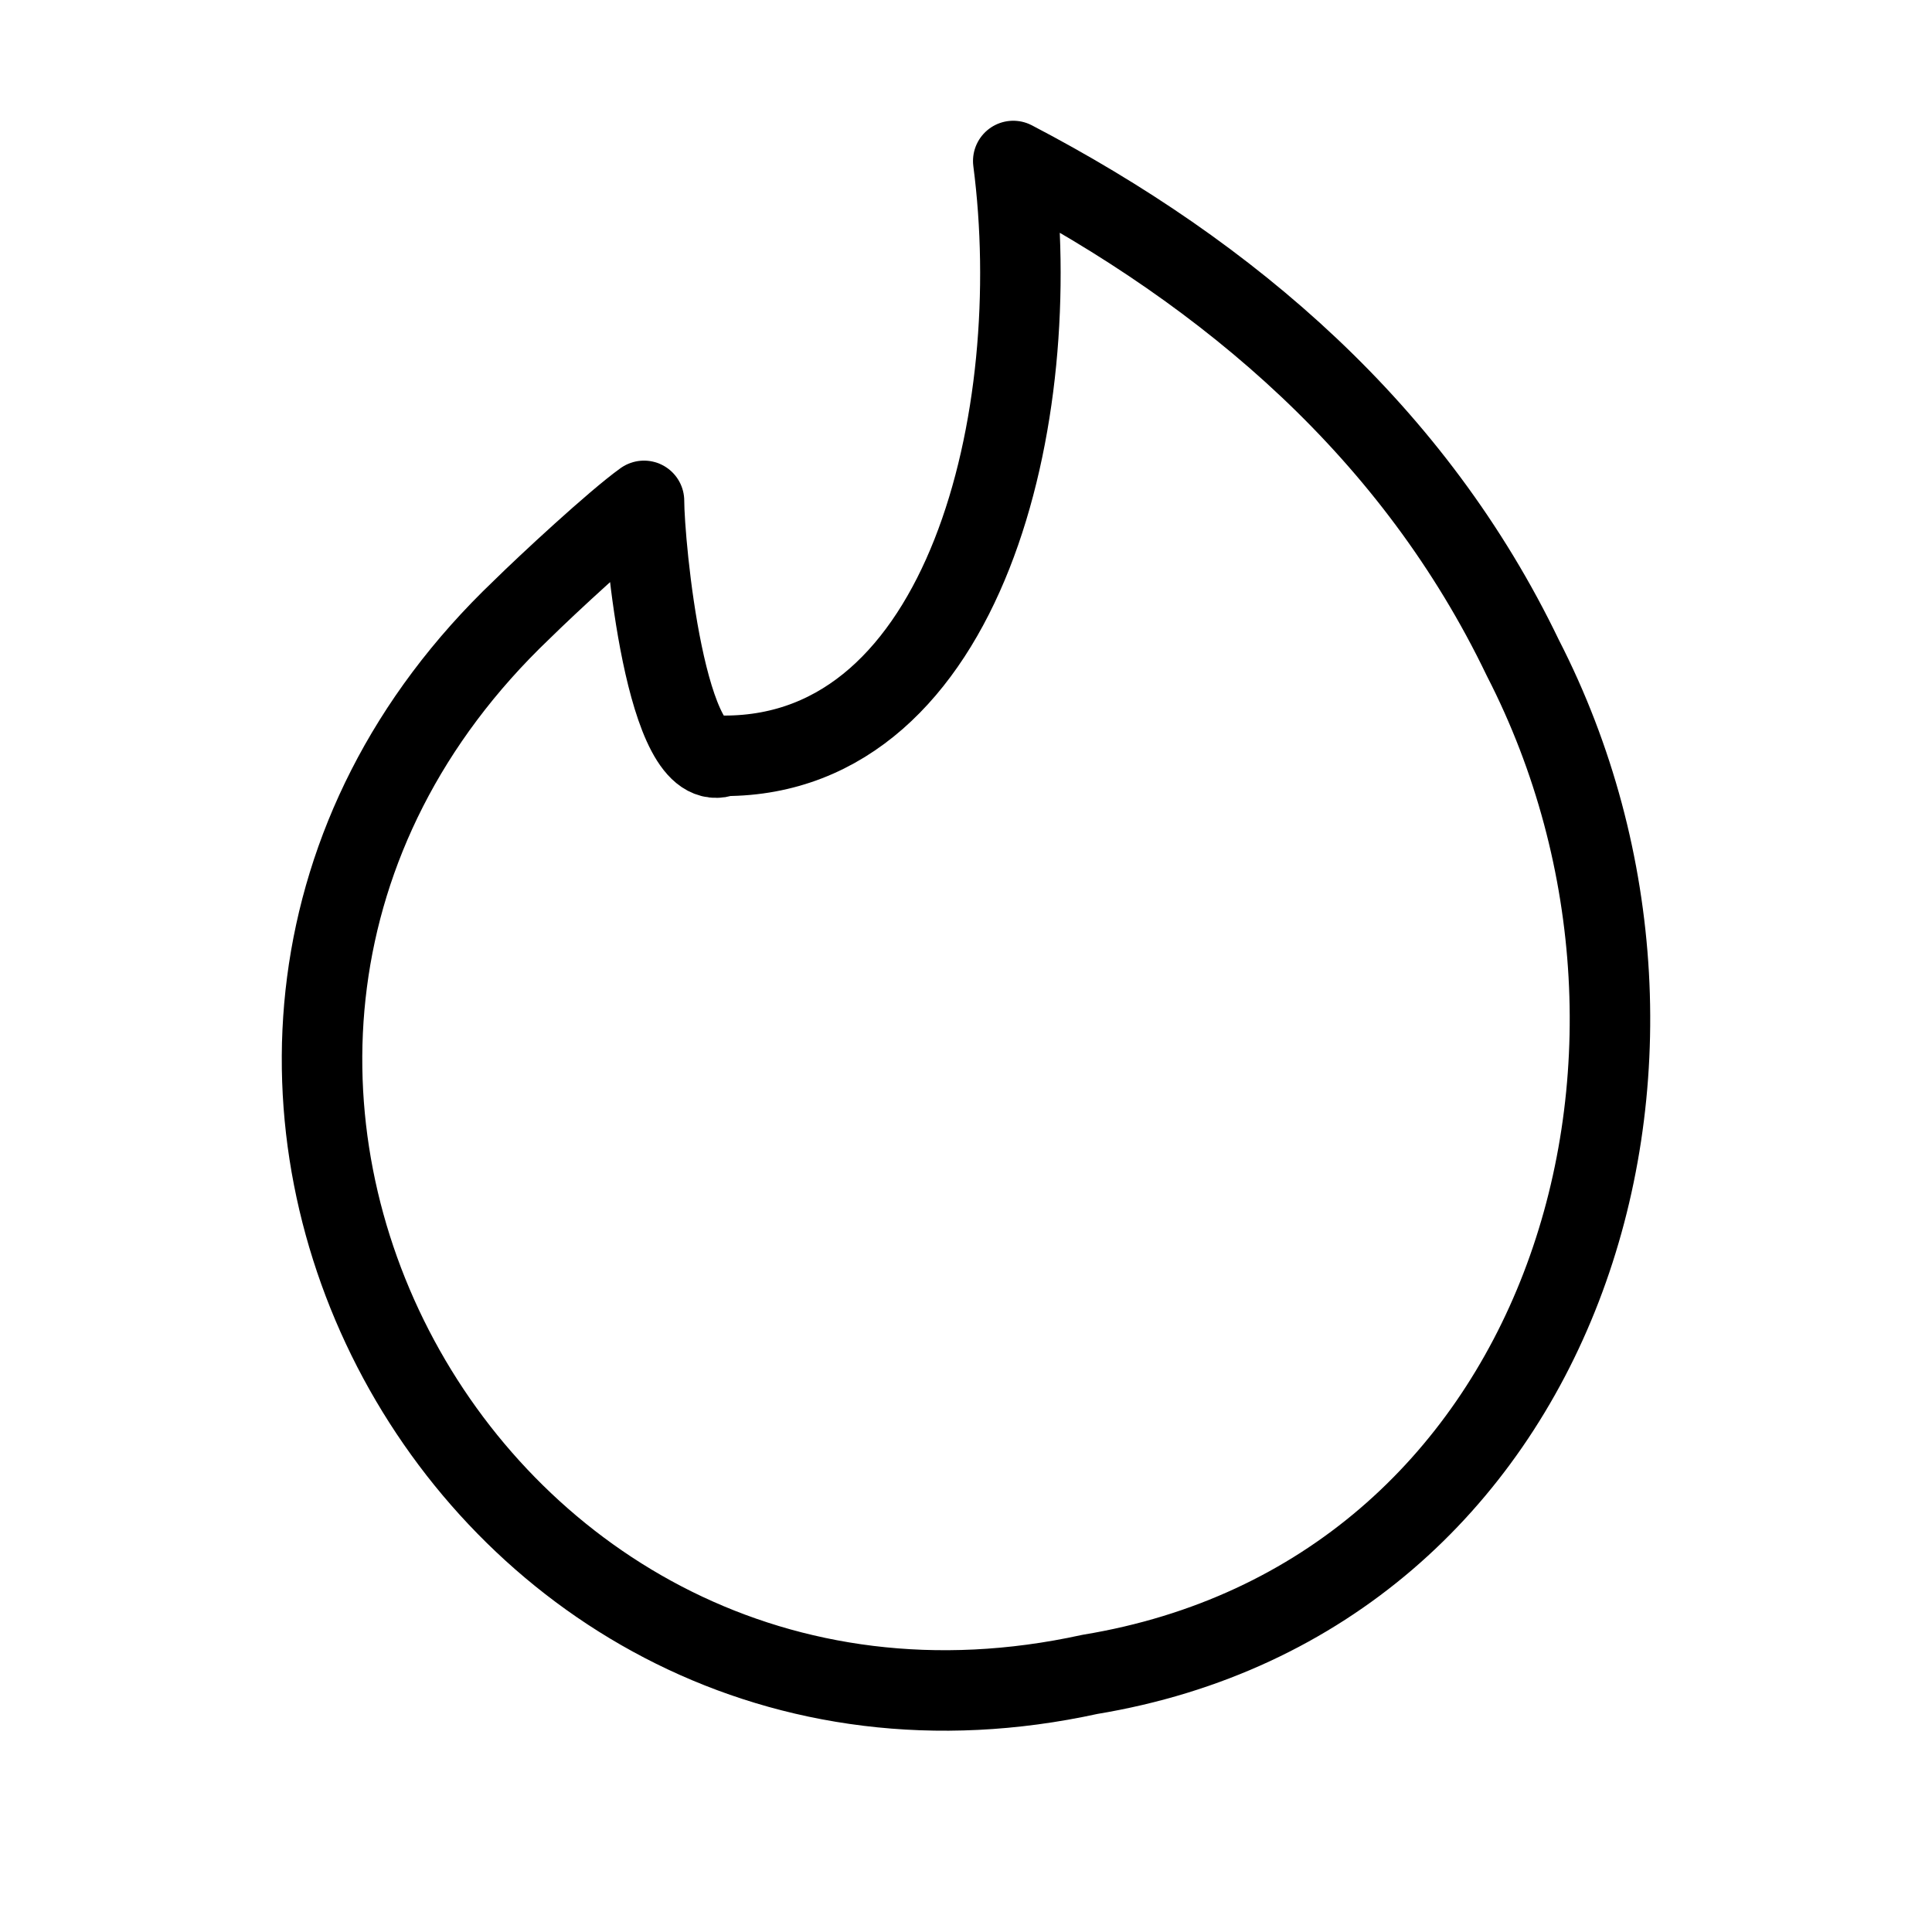 <svg xmlns="http://www.w3.org/2000/svg" class="icon icon-tabler icon-tabler-brand-tinder" width="24" height="24" viewBox="0 0 24 24" stroke="currentColor" fill="none" stroke-linecap="round" stroke-linejoin="round">
  <path stroke="none" d="M0 0h24v24H0z" fill="none"/>
  <path d="M18.918 8.174c2.56 4.982 .501 11.656 -5.38 12.626c-7.702 1.687 -12.84 -7.716 -7.054 -13.229c.309 -.305 1.161 -1.095 1.516 -1.349c0 .528 .27 3.475 1 3.167c3 0 4 -4.222 3.587 -7.389c2.7 1.411 4.987 3.376 6.331 6.174z" />
</svg>


